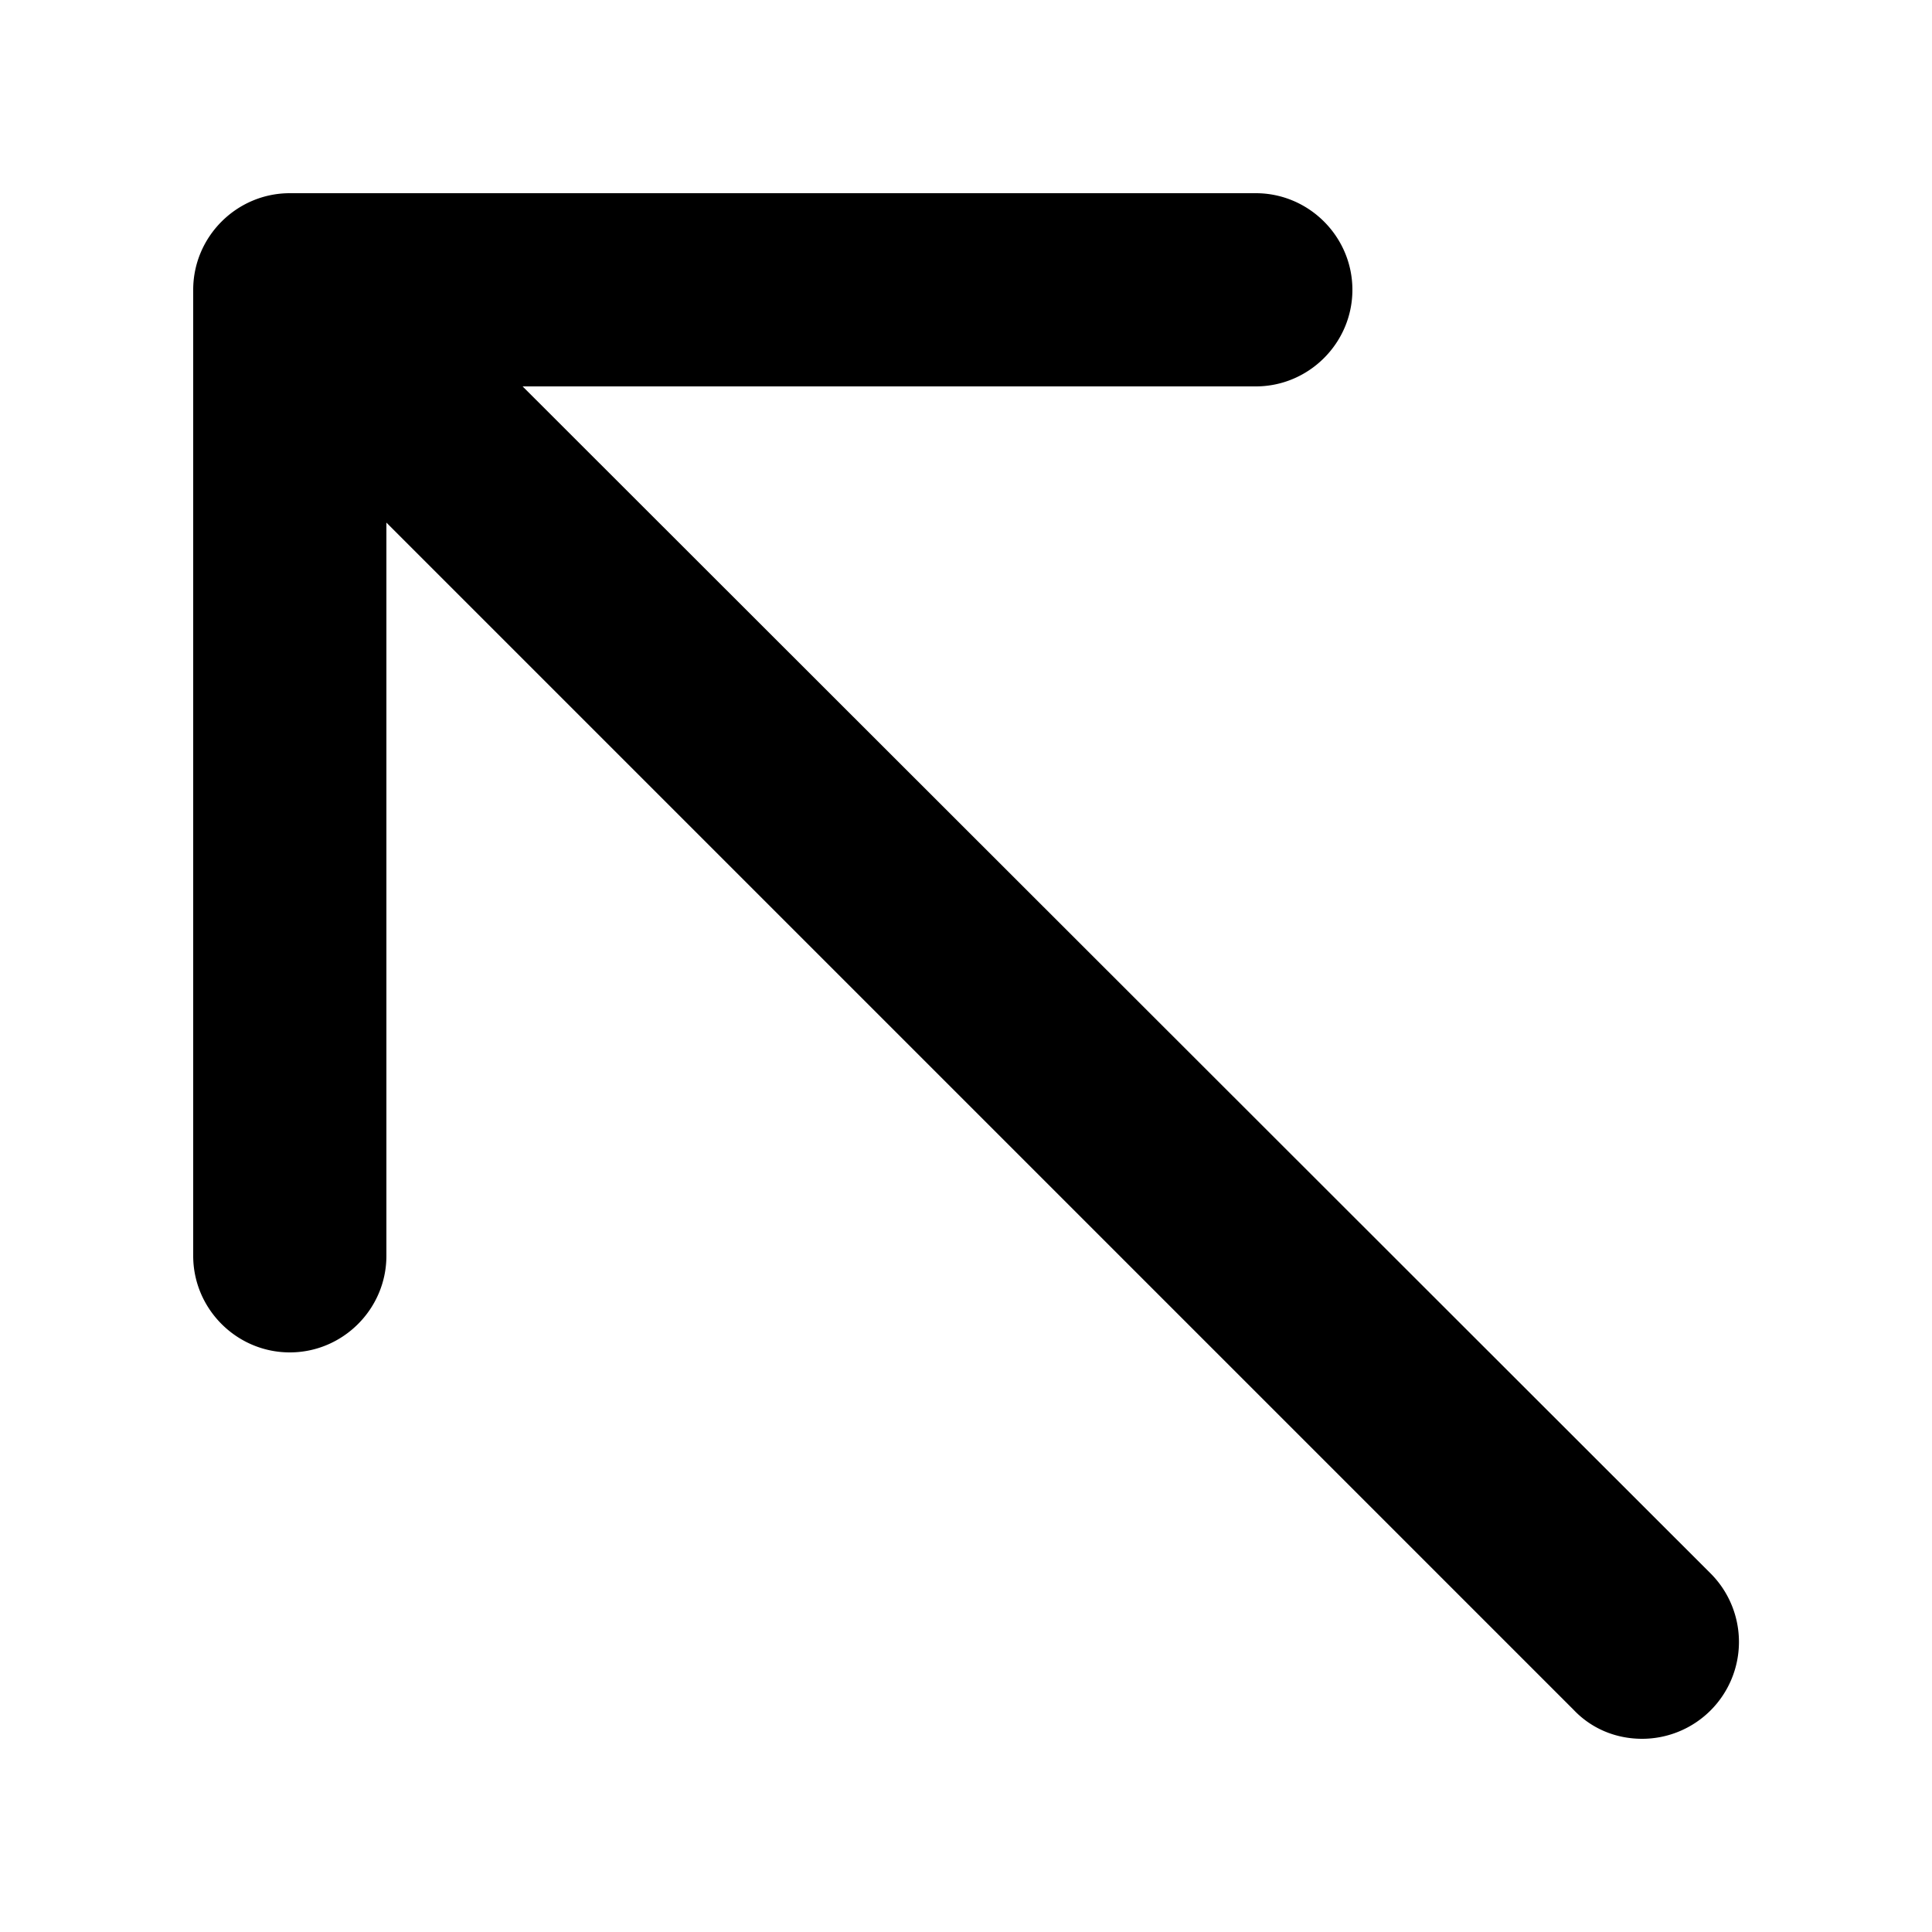 <svg xmlns="http://www.w3.org/2000/svg" viewBox="0 0 20 20"><path fill-rule="evenodd" clip-rule="evenodd" d="M17.71 16.29L5.41 4H13c.55 0 1-.45 1-1s-.45-1-1-1H3c-.55 0-1 .45-1 1v10c0 .55.45 1 1 1s1-.45 1-1V5.41L16.29 17.7c.18.19.43.3.71.3a1.003 1.003 0 00.71-1.71z"/></svg>